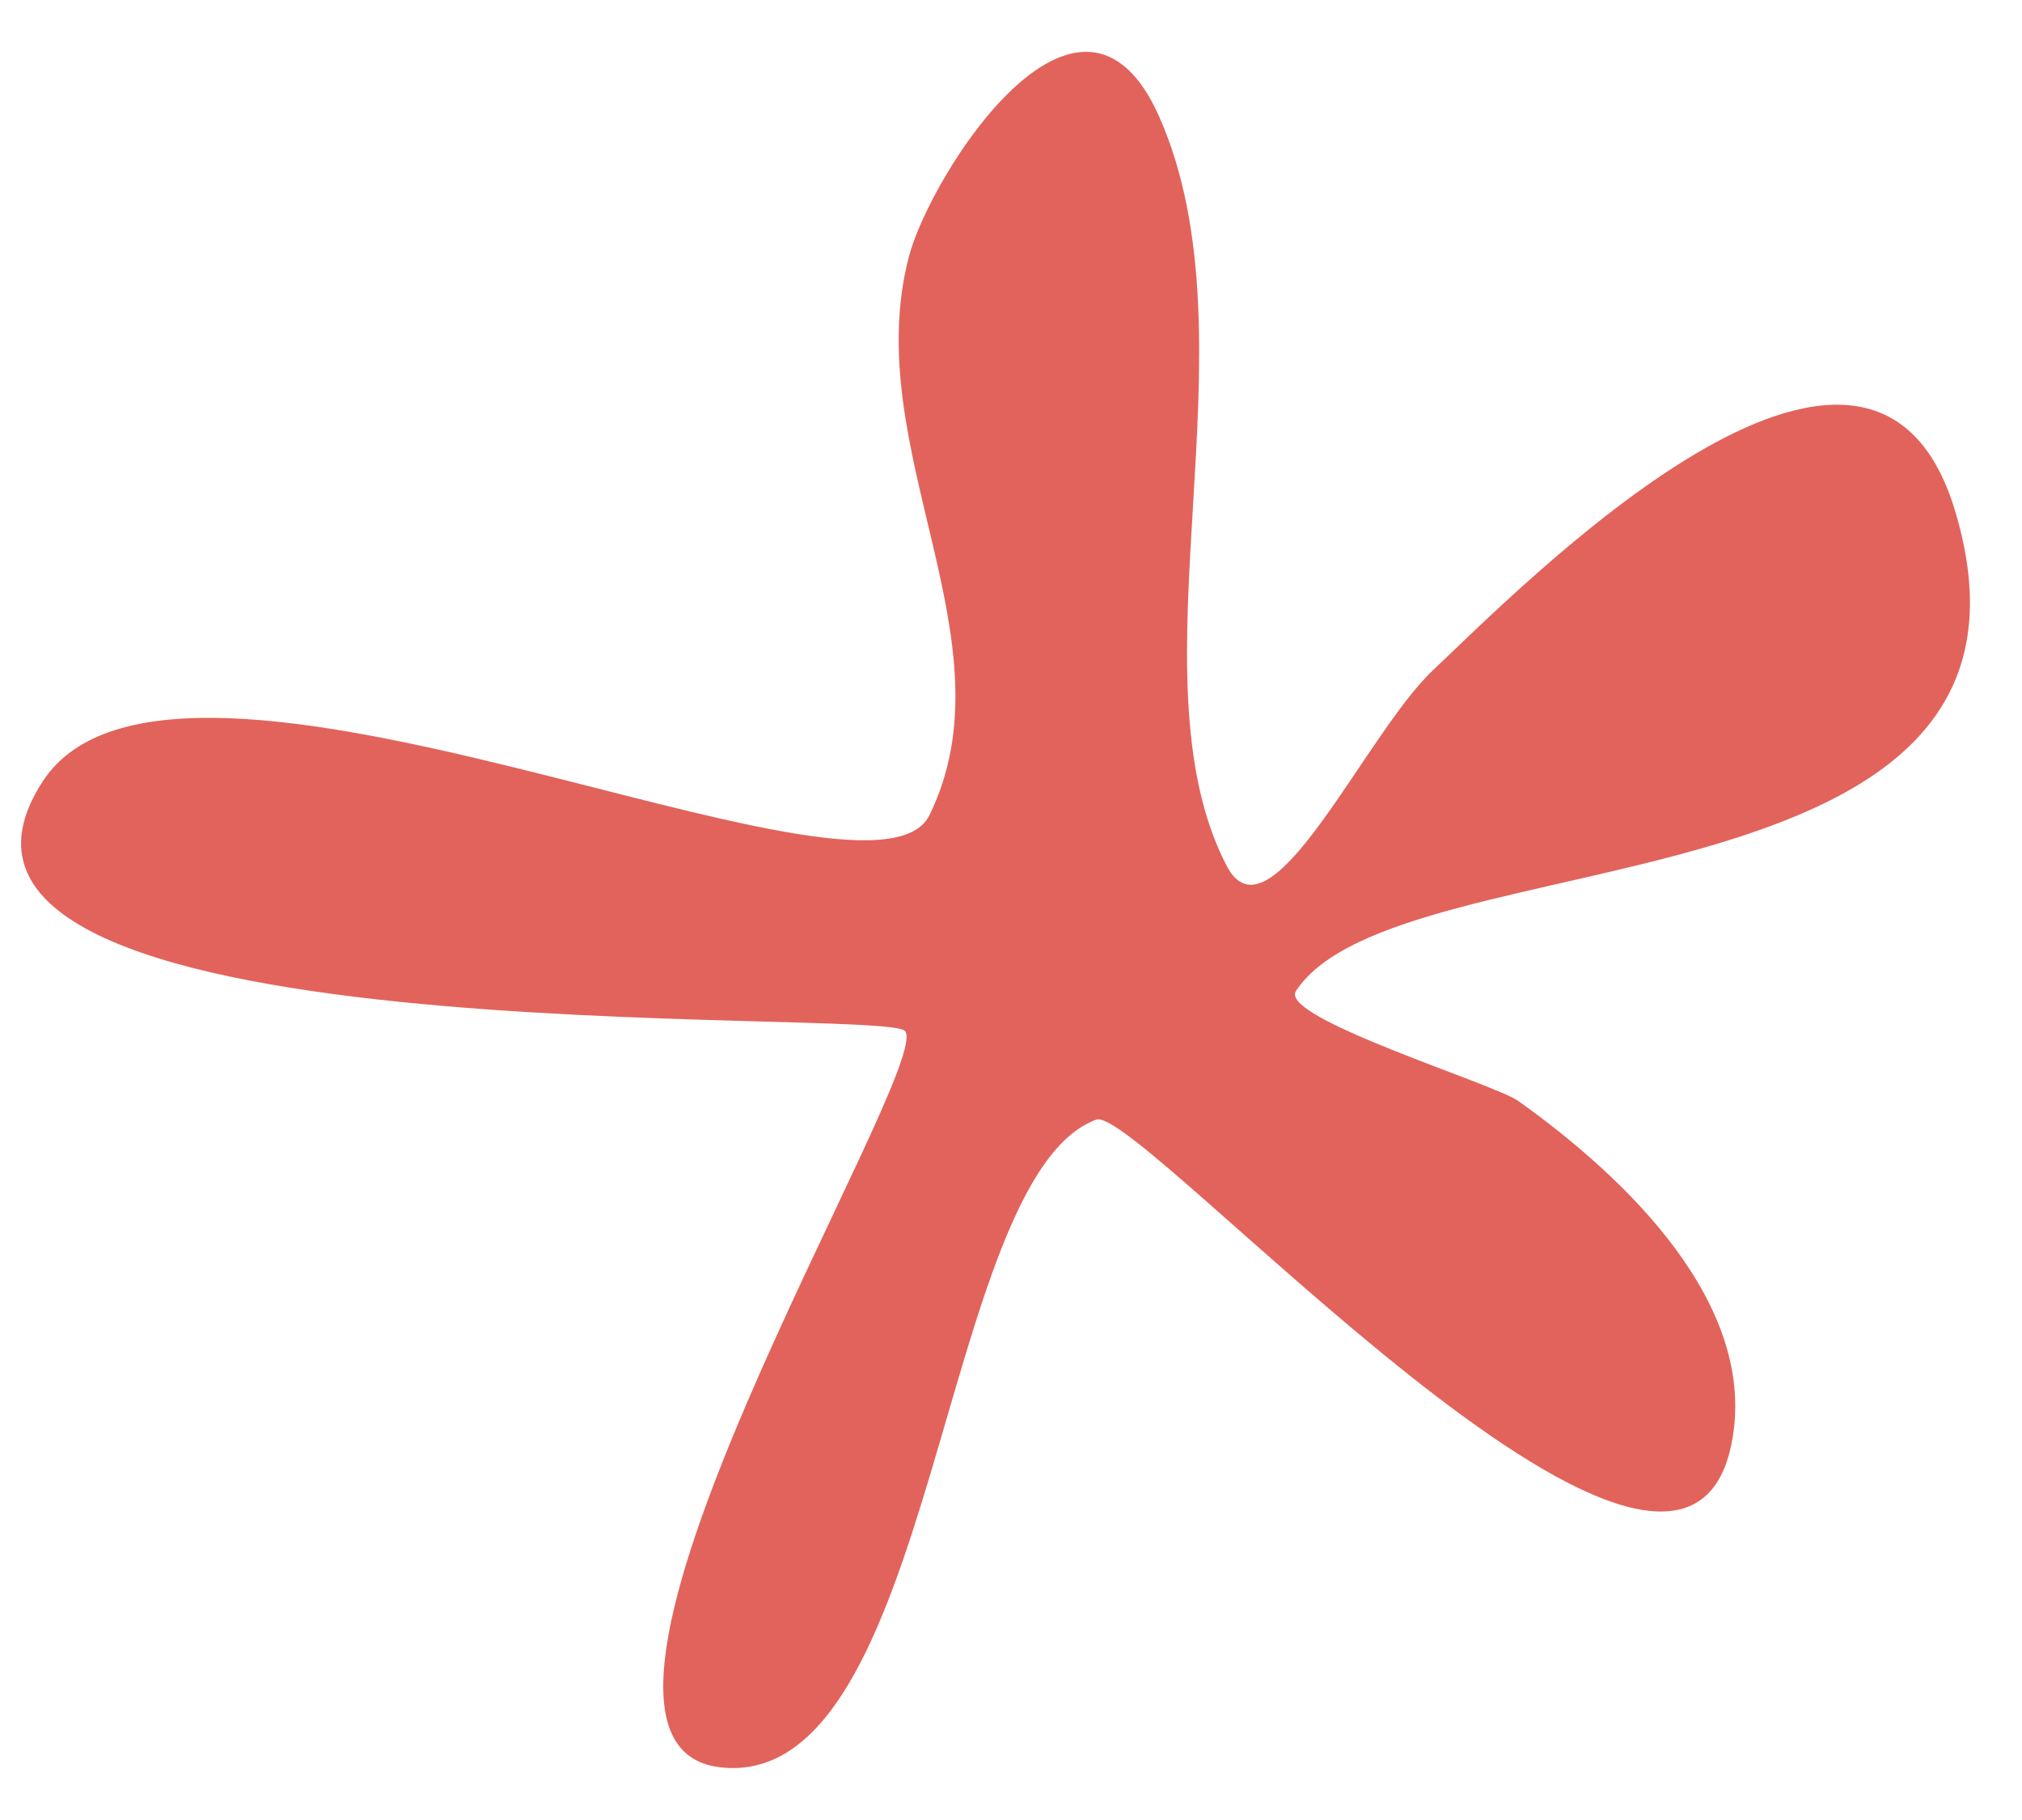<svg width="20" height="18" viewBox="0 0 20 18" fill="none" xmlns="http://www.w3.org/2000/svg">
<path fill-rule="evenodd" clip-rule="evenodd" d="M9.193 8.063C8.609 9.24 1.719 5.729 0.422 7.729C-1.375 10.495 8.755 9.948 8.953 10.198C9.239 10.562 5.088 17.245 7.125 17.479C9.265 17.724 9.281 11.646 10.844 11.073C11.271 10.922 16.588 16.901 17.125 14.287C17.411 12.901 16.057 11.63 15.021 10.891C14.797 10.724 12.646 10.068 12.818 9.802C13.828 8.25 20.557 9.109 19.338 5.052C18.5 2.266 15.036 5.818 14.172 6.63C13.495 7.271 12.557 9.396 12.13 8.557C11.151 6.661 12.453 3.396 11.469 1.161C10.687 -0.615 9.198 1.734 8.989 2.542C8.495 4.443 10.036 6.339 9.193 8.063Z" fill="#E2635B"/>
</svg>
